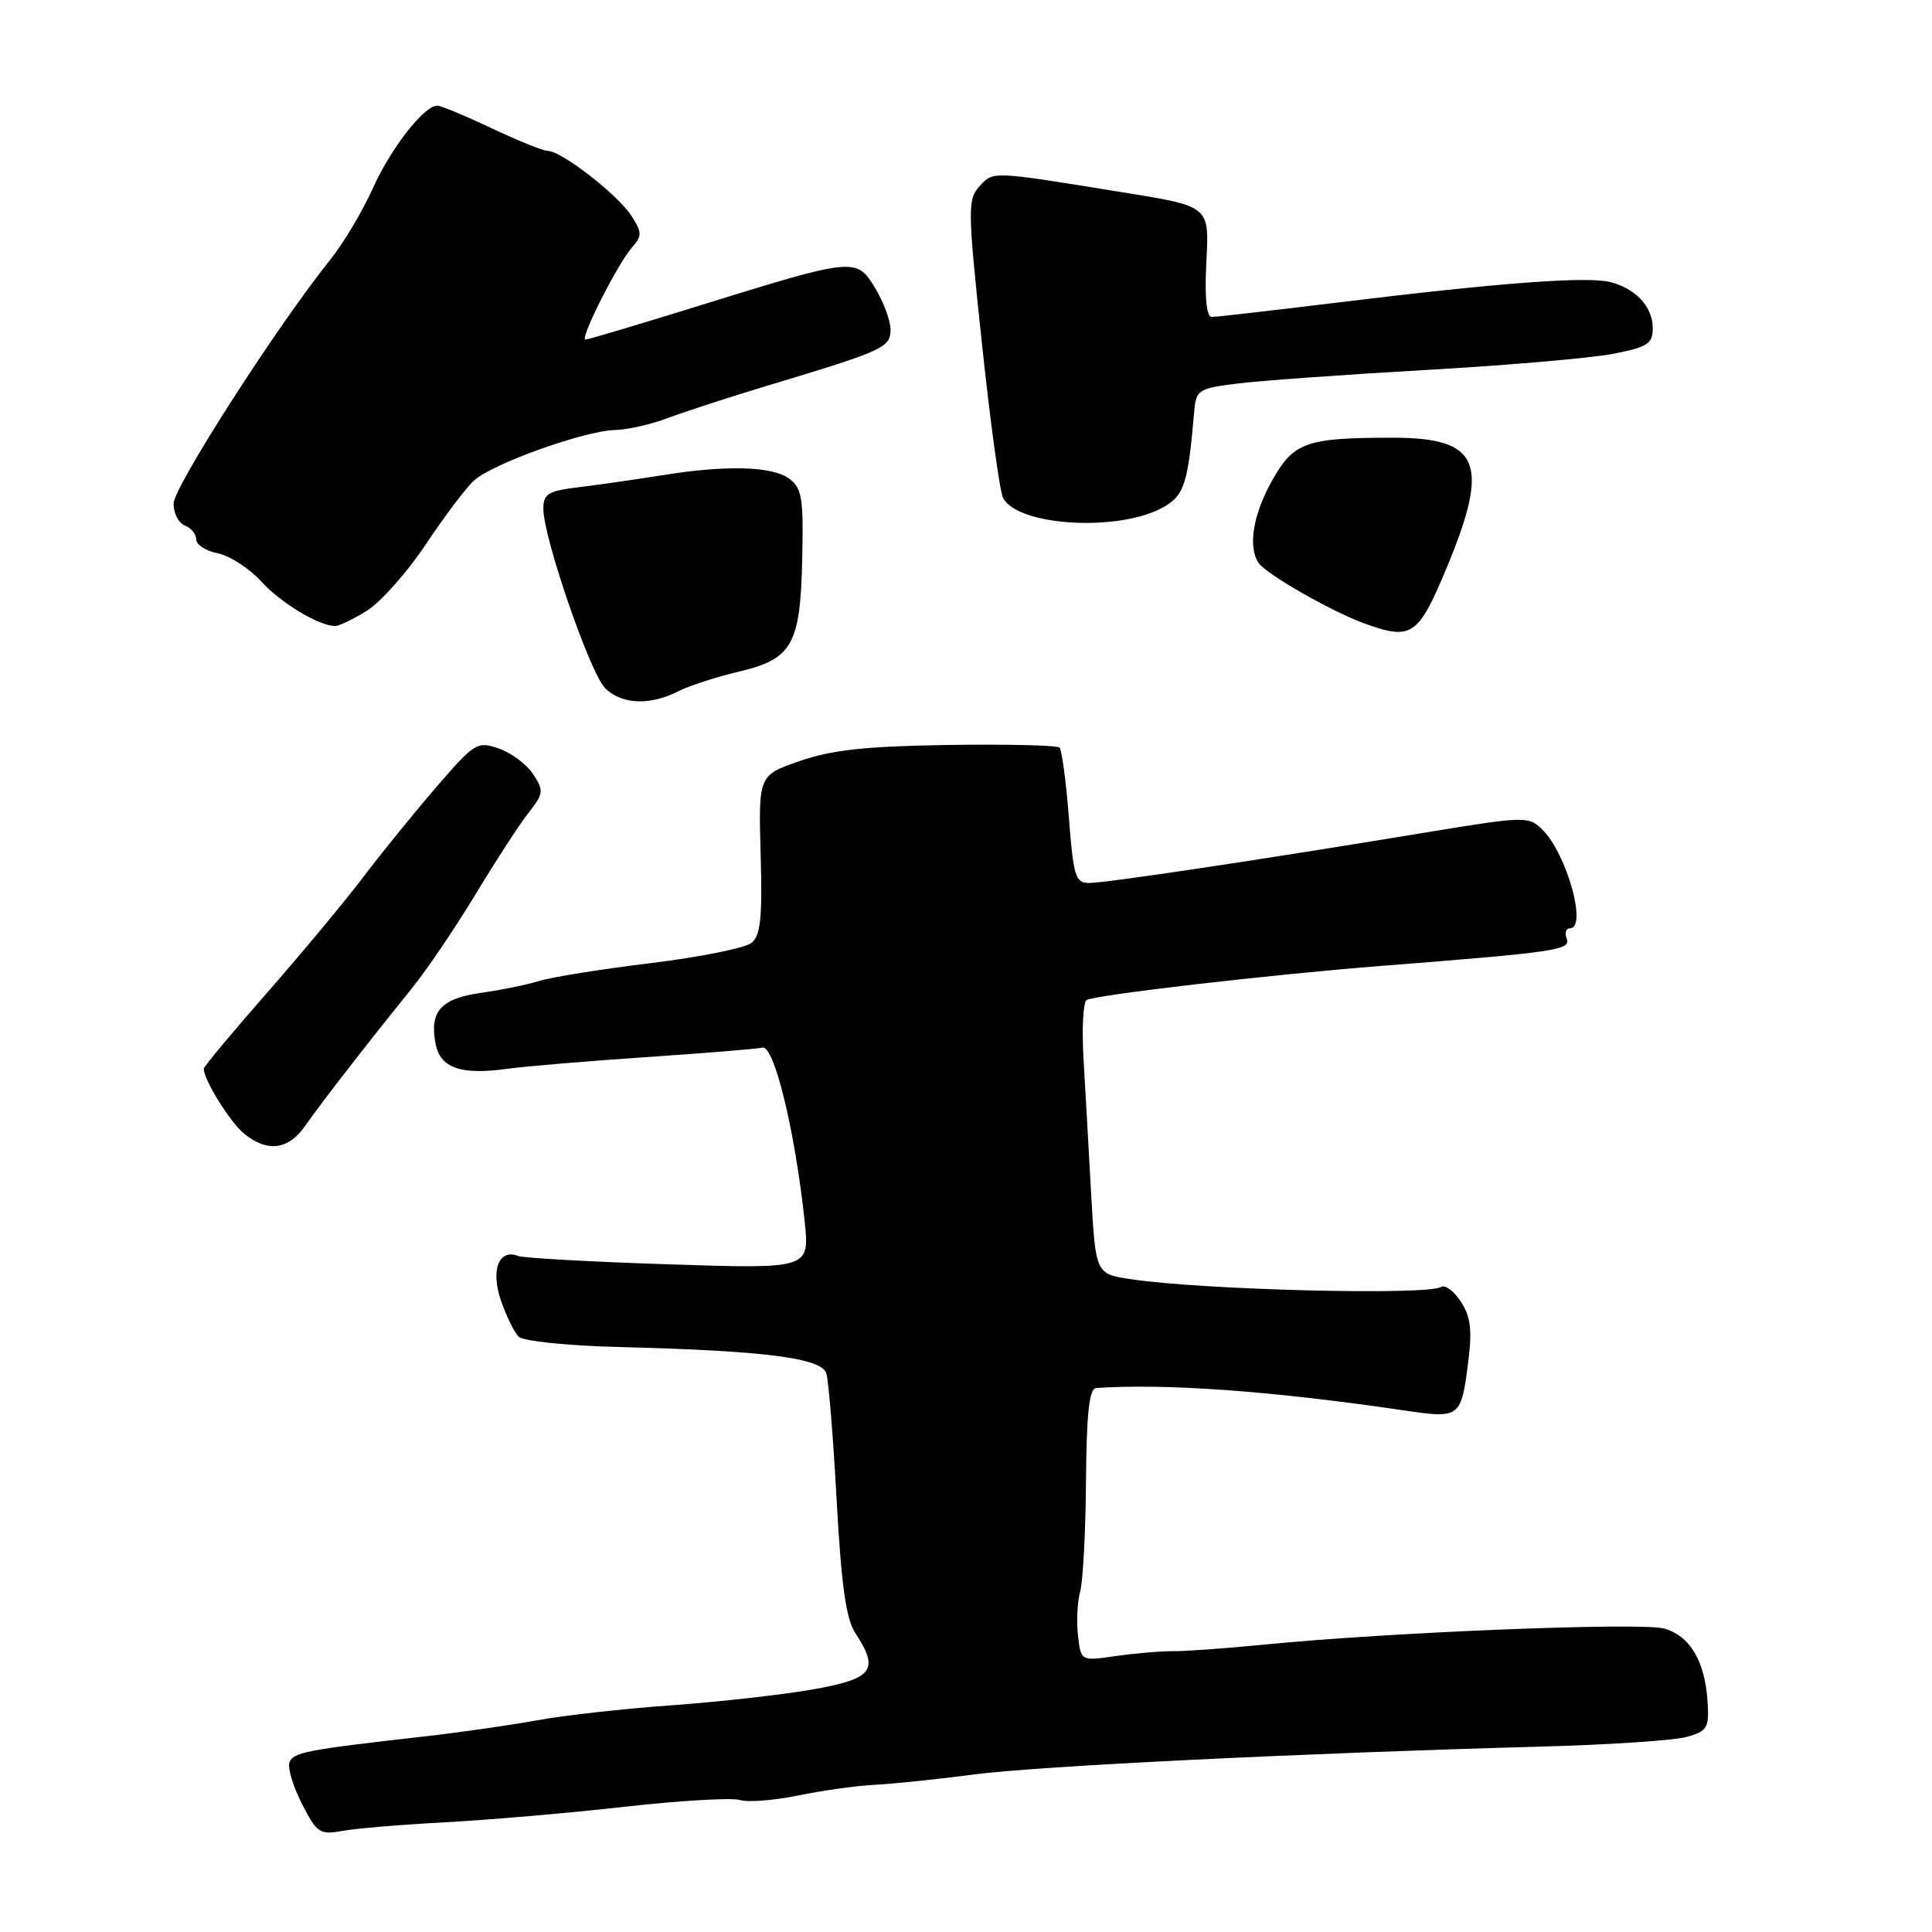 <?xml version="1.0" encoding="UTF-8" standalone="no"?>
<!DOCTYPE svg PUBLIC "-//W3C//DTD SVG 1.1//EN" "http://www.w3.org/Graphics/SVG/1.1/DTD/svg11.dtd" >
<svg xmlns="http://www.w3.org/2000/svg" xmlns:xlink="http://www.w3.org/1999/xlink" version="1.1" viewBox="0 0 256 256">
 <g >
 <path fill="currentColor"
d=" M 59.00 241.46 C 64.78 241.15 75.49 240.23 82.81 239.40 C 90.13 238.58 96.98 238.18 98.03 238.51 C 99.08 238.84 102.54 238.57 105.72 237.92 C 108.90 237.26 113.53 236.61 116.00 236.49 C 118.47 236.36 124.33 235.75 129.00 235.13 C 137.43 234.02 172.26 232.31 204.00 231.44 C 213.07 231.20 221.85 230.62 223.50 230.15 C 226.21 229.39 226.48 228.94 226.27 225.59 C 225.94 220.14 223.94 216.75 220.50 215.79 C 217.45 214.94 183.98 216.28 167.50 217.92 C 162.55 218.41 157.15 218.80 155.50 218.79 C 153.85 218.77 150.41 219.07 147.87 219.43 C 143.23 220.11 143.23 220.11 142.84 216.73 C 142.62 214.88 142.75 212.26 143.12 210.93 C 143.50 209.59 143.85 202.99 143.90 196.25 C 143.97 187.22 144.33 183.98 145.25 183.92 C 154.44 183.29 168.62 184.32 185.99 186.88 C 193.51 187.99 193.62 187.91 194.57 180.26 C 195.08 176.22 194.85 174.42 193.57 172.47 C 192.66 171.08 191.48 170.20 190.95 170.53 C 189.10 171.67 159.31 170.93 149.84 169.50 C 145.18 168.80 145.18 168.80 144.58 158.15 C 144.26 152.29 143.80 144.24 143.57 140.26 C 143.34 136.28 143.53 132.79 143.98 132.51 C 145.07 131.84 168.48 129.12 183.00 127.99 C 206.19 126.17 208.17 125.88 207.60 124.39 C 207.30 123.63 207.50 123.00 208.03 123.00 C 210.35 123.00 207.62 113.17 204.41 109.97 C 202.53 108.11 202.24 108.11 188.00 110.46 C 166.22 114.05 146.52 117.00 144.28 117.00 C 142.50 117.00 142.23 116.09 141.63 108.31 C 141.26 103.54 140.70 99.37 140.39 99.06 C 140.08 98.75 133.45 98.60 125.66 98.71 C 114.76 98.88 110.23 99.36 106.00 100.83 C 100.50 102.73 100.50 102.73 100.79 113.20 C 101.03 121.57 100.79 123.93 99.59 124.93 C 98.76 125.61 92.78 126.82 86.29 127.61 C 79.81 128.40 73.15 129.46 71.50 129.97 C 69.85 130.48 66.35 131.19 63.72 131.56 C 58.42 132.31 56.90 134.01 57.71 138.27 C 58.33 141.53 61.04 142.48 67.24 141.62 C 69.58 141.30 77.82 140.60 85.54 140.08 C 93.27 139.56 100.24 138.99 101.03 138.82 C 102.58 138.47 105.34 149.80 106.62 161.82 C 107.29 168.14 107.29 168.14 88.63 167.53 C 78.37 167.20 69.38 166.70 68.65 166.42 C 66.09 165.44 64.99 168.30 66.38 172.33 C 67.09 174.38 68.14 176.54 68.72 177.12 C 69.31 177.71 75.23 178.32 82.14 178.49 C 101.35 178.98 108.85 179.94 109.49 181.97 C 109.79 182.92 110.41 190.48 110.86 198.78 C 111.48 210.08 112.10 214.50 113.34 216.40 C 116.55 221.30 115.70 222.43 107.75 223.85 C 103.76 224.56 95.33 225.50 89.00 225.96 C 82.67 226.41 74.68 227.30 71.23 227.94 C 67.78 228.57 61.03 229.54 56.23 230.09 C 40.63 231.85 38.86 232.19 38.36 233.51 C 38.08 234.22 38.82 236.69 40.00 239.00 C 41.98 242.88 42.38 243.15 45.32 242.61 C 47.07 242.28 53.22 241.77 59.00 241.46 Z  M 40.50 149.10 C 42.63 146.04 48.59 138.37 54.54 131.00 C 56.54 128.53 60.36 122.90 63.01 118.50 C 65.67 114.10 68.82 109.25 70.02 107.72 C 72.03 105.16 72.08 104.77 70.65 102.59 C 69.80 101.29 67.76 99.76 66.11 99.19 C 63.24 98.19 62.91 98.39 57.79 104.32 C 54.86 107.72 50.52 113.06 48.15 116.20 C 45.78 119.33 40.05 126.22 35.42 131.51 C 30.79 136.79 27.00 141.34 27.00 141.61 C 27.00 143.09 30.51 148.74 32.36 150.23 C 35.48 152.74 38.23 152.37 40.50 149.10 Z  M 89.80 91.63 C 91.28 90.88 94.89 89.71 97.80 89.02 C 105.00 87.33 106.05 85.48 106.30 74.02 C 106.48 65.96 106.26 64.67 104.56 63.42 C 102.29 61.76 96.20 61.60 87.62 62.99 C 84.25 63.53 79.36 64.23 76.75 64.55 C 72.61 65.05 72.00 65.42 72.00 67.44 C 72.00 71.22 78.18 89.18 80.17 91.17 C 82.34 93.34 86.07 93.52 89.80 91.63 Z  M 191.58 75.50 C 197.51 61.35 196.16 58.00 184.55 58.00 C 173.03 58.00 171.40 58.58 168.52 63.75 C 166.03 68.20 165.34 72.48 166.77 74.59 C 167.78 76.09 176.42 81.02 180.84 82.63 C 187.01 84.86 187.91 84.26 191.58 75.50 Z  M 48.59 80.94 C 50.42 79.81 53.94 75.86 56.40 72.16 C 58.86 68.46 61.75 64.63 62.83 63.65 C 65.29 61.43 77.50 57.06 81.50 56.98 C 83.15 56.94 86.30 56.23 88.50 55.39 C 90.70 54.56 96.78 52.58 102.00 51.01 C 117.16 46.44 118.00 46.05 118.00 43.65 C 117.99 42.47 117.07 39.99 115.95 38.15 C 113.47 34.08 113.27 34.10 92.41 40.58 C 84.58 43.01 77.90 45.00 77.57 45.00 C 76.76 45.00 81.84 34.94 83.75 32.78 C 85.11 31.23 85.09 30.79 83.60 28.51 C 81.78 25.73 74.37 20.00 72.60 20.00 C 71.99 20.00 68.65 18.65 65.16 17.00 C 61.67 15.35 58.43 14.00 57.95 14.00 C 56.18 14.00 51.77 19.66 49.38 25.00 C 48.02 28.02 45.47 32.29 43.70 34.49 C 36.70 43.21 23.00 64.55 23.00 66.74 C 23.00 68.02 23.68 69.32 24.50 69.64 C 25.32 69.95 26.00 70.78 26.00 71.48 C 26.00 72.18 27.29 73.01 28.87 73.32 C 30.44 73.64 33.03 75.31 34.62 77.05 C 37.23 79.90 42.12 82.86 44.38 82.96 C 44.87 82.98 46.76 82.07 48.59 80.94 Z  M 154.22 67.17 C 156.93 65.61 157.42 64.05 158.24 54.50 C 158.49 51.66 158.79 51.46 164.00 50.82 C 167.03 50.44 178.28 49.63 189.00 49.02 C 199.72 48.41 210.86 47.45 213.75 46.88 C 218.31 45.99 219.00 45.55 219.00 43.50 C 219.00 40.66 216.76 38.23 213.34 37.37 C 210.26 36.60 198.64 37.47 177.56 40.05 C 168.79 41.12 161.14 42.00 160.56 42.00 C 159.89 42.00 159.62 39.50 159.83 35.14 C 160.21 27.04 160.67 27.41 147.50 25.28 C 131.39 22.67 131.60 22.68 129.78 24.69 C 128.20 26.44 128.22 27.73 130.11 45.53 C 131.22 55.96 132.48 65.17 132.92 66.00 C 134.92 69.75 148.42 70.50 154.22 67.17 Z "/>
</g>
</svg>